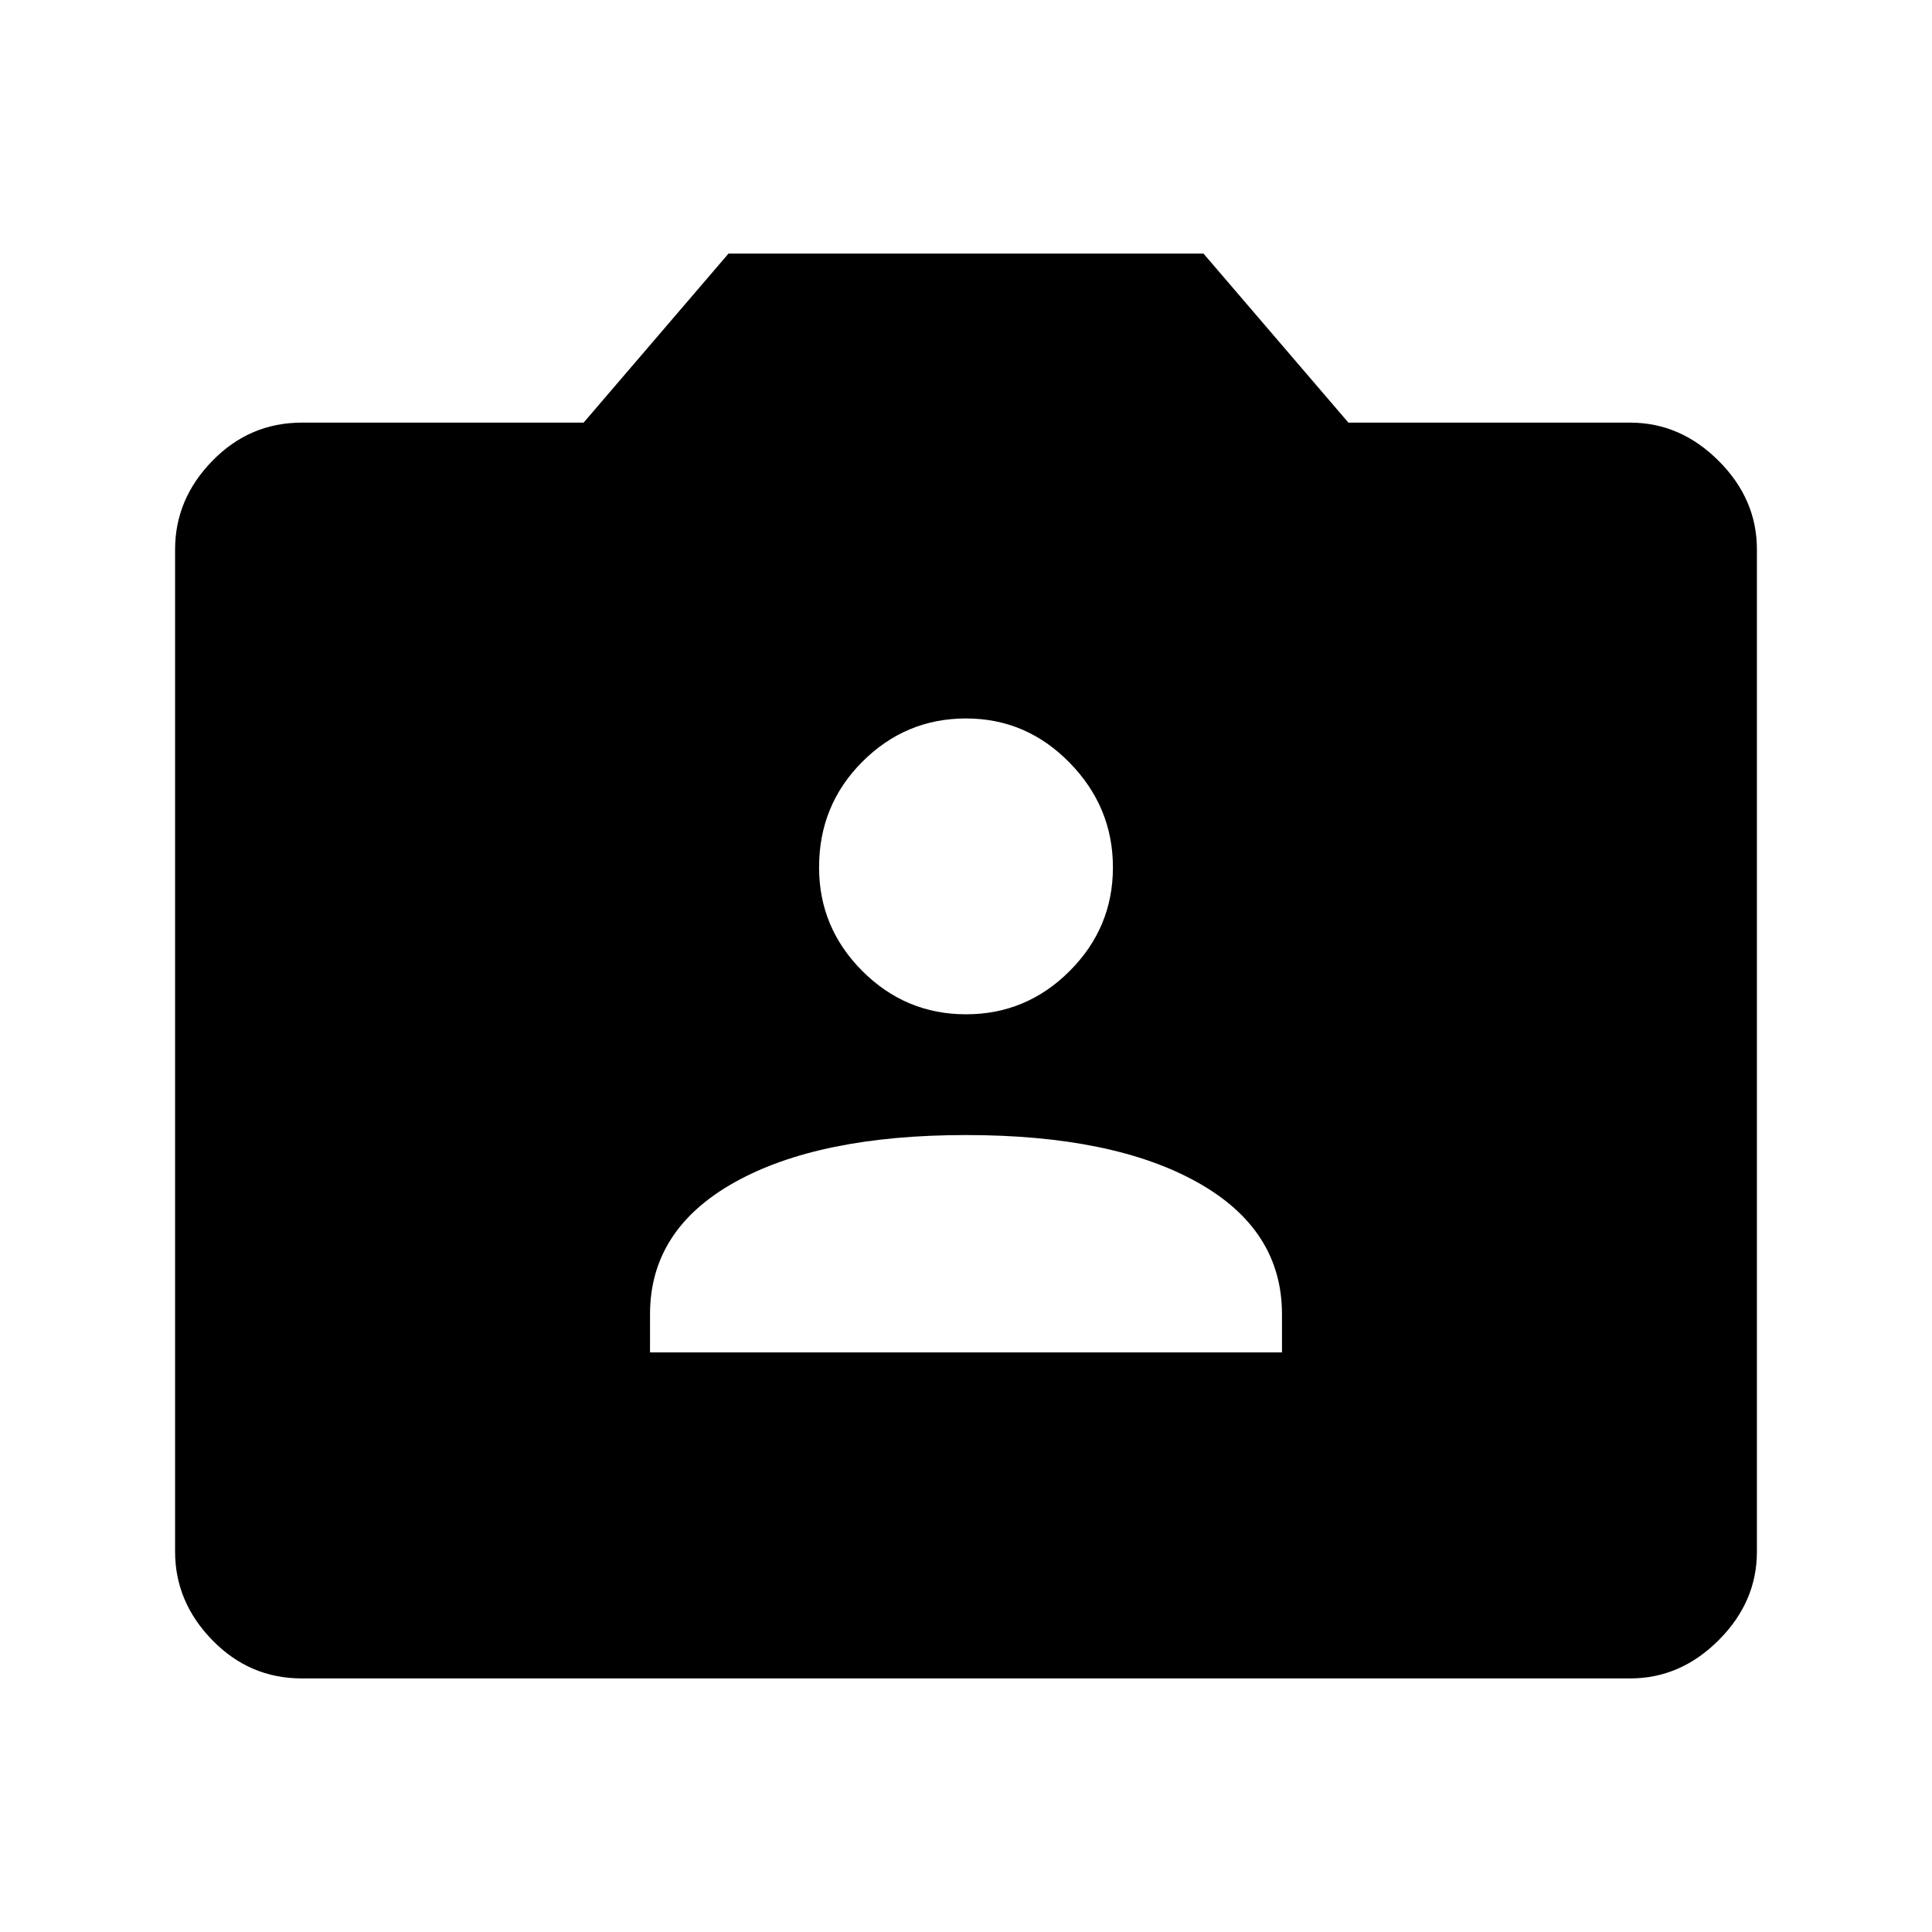 <svg xmlns="http://www.w3.org/2000/svg" height="40" width="40"><path d="M13.458 28H26.542V27.208Q26.542 25.458 24.792 24.479Q23.042 23.5 20 23.5Q16.958 23.5 15.208 24.479Q13.458 25.458 13.458 27.208ZM20 21Q21.25 21 22.146 20.104Q23.042 19.208 23.042 17.958Q23.042 16.708 22.146 15.792Q21.25 14.875 20 14.875Q18.75 14.875 17.854 15.771Q16.958 16.667 16.958 17.958Q16.958 19.208 17.854 20.104Q18.75 21 20 21ZM6.25 34.75Q5.167 34.75 4.396 33.958Q3.625 33.167 3.625 32.125V11.375Q3.625 10.333 4.396 9.542Q5.167 8.75 6.25 8.75H12.083L15.083 5.25H24.917L27.917 8.75H33.75Q34.792 8.75 35.583 9.542Q36.375 10.333 36.375 11.375V32.125Q36.375 33.167 35.583 33.958Q34.792 34.75 33.75 34.75Z"/></svg>